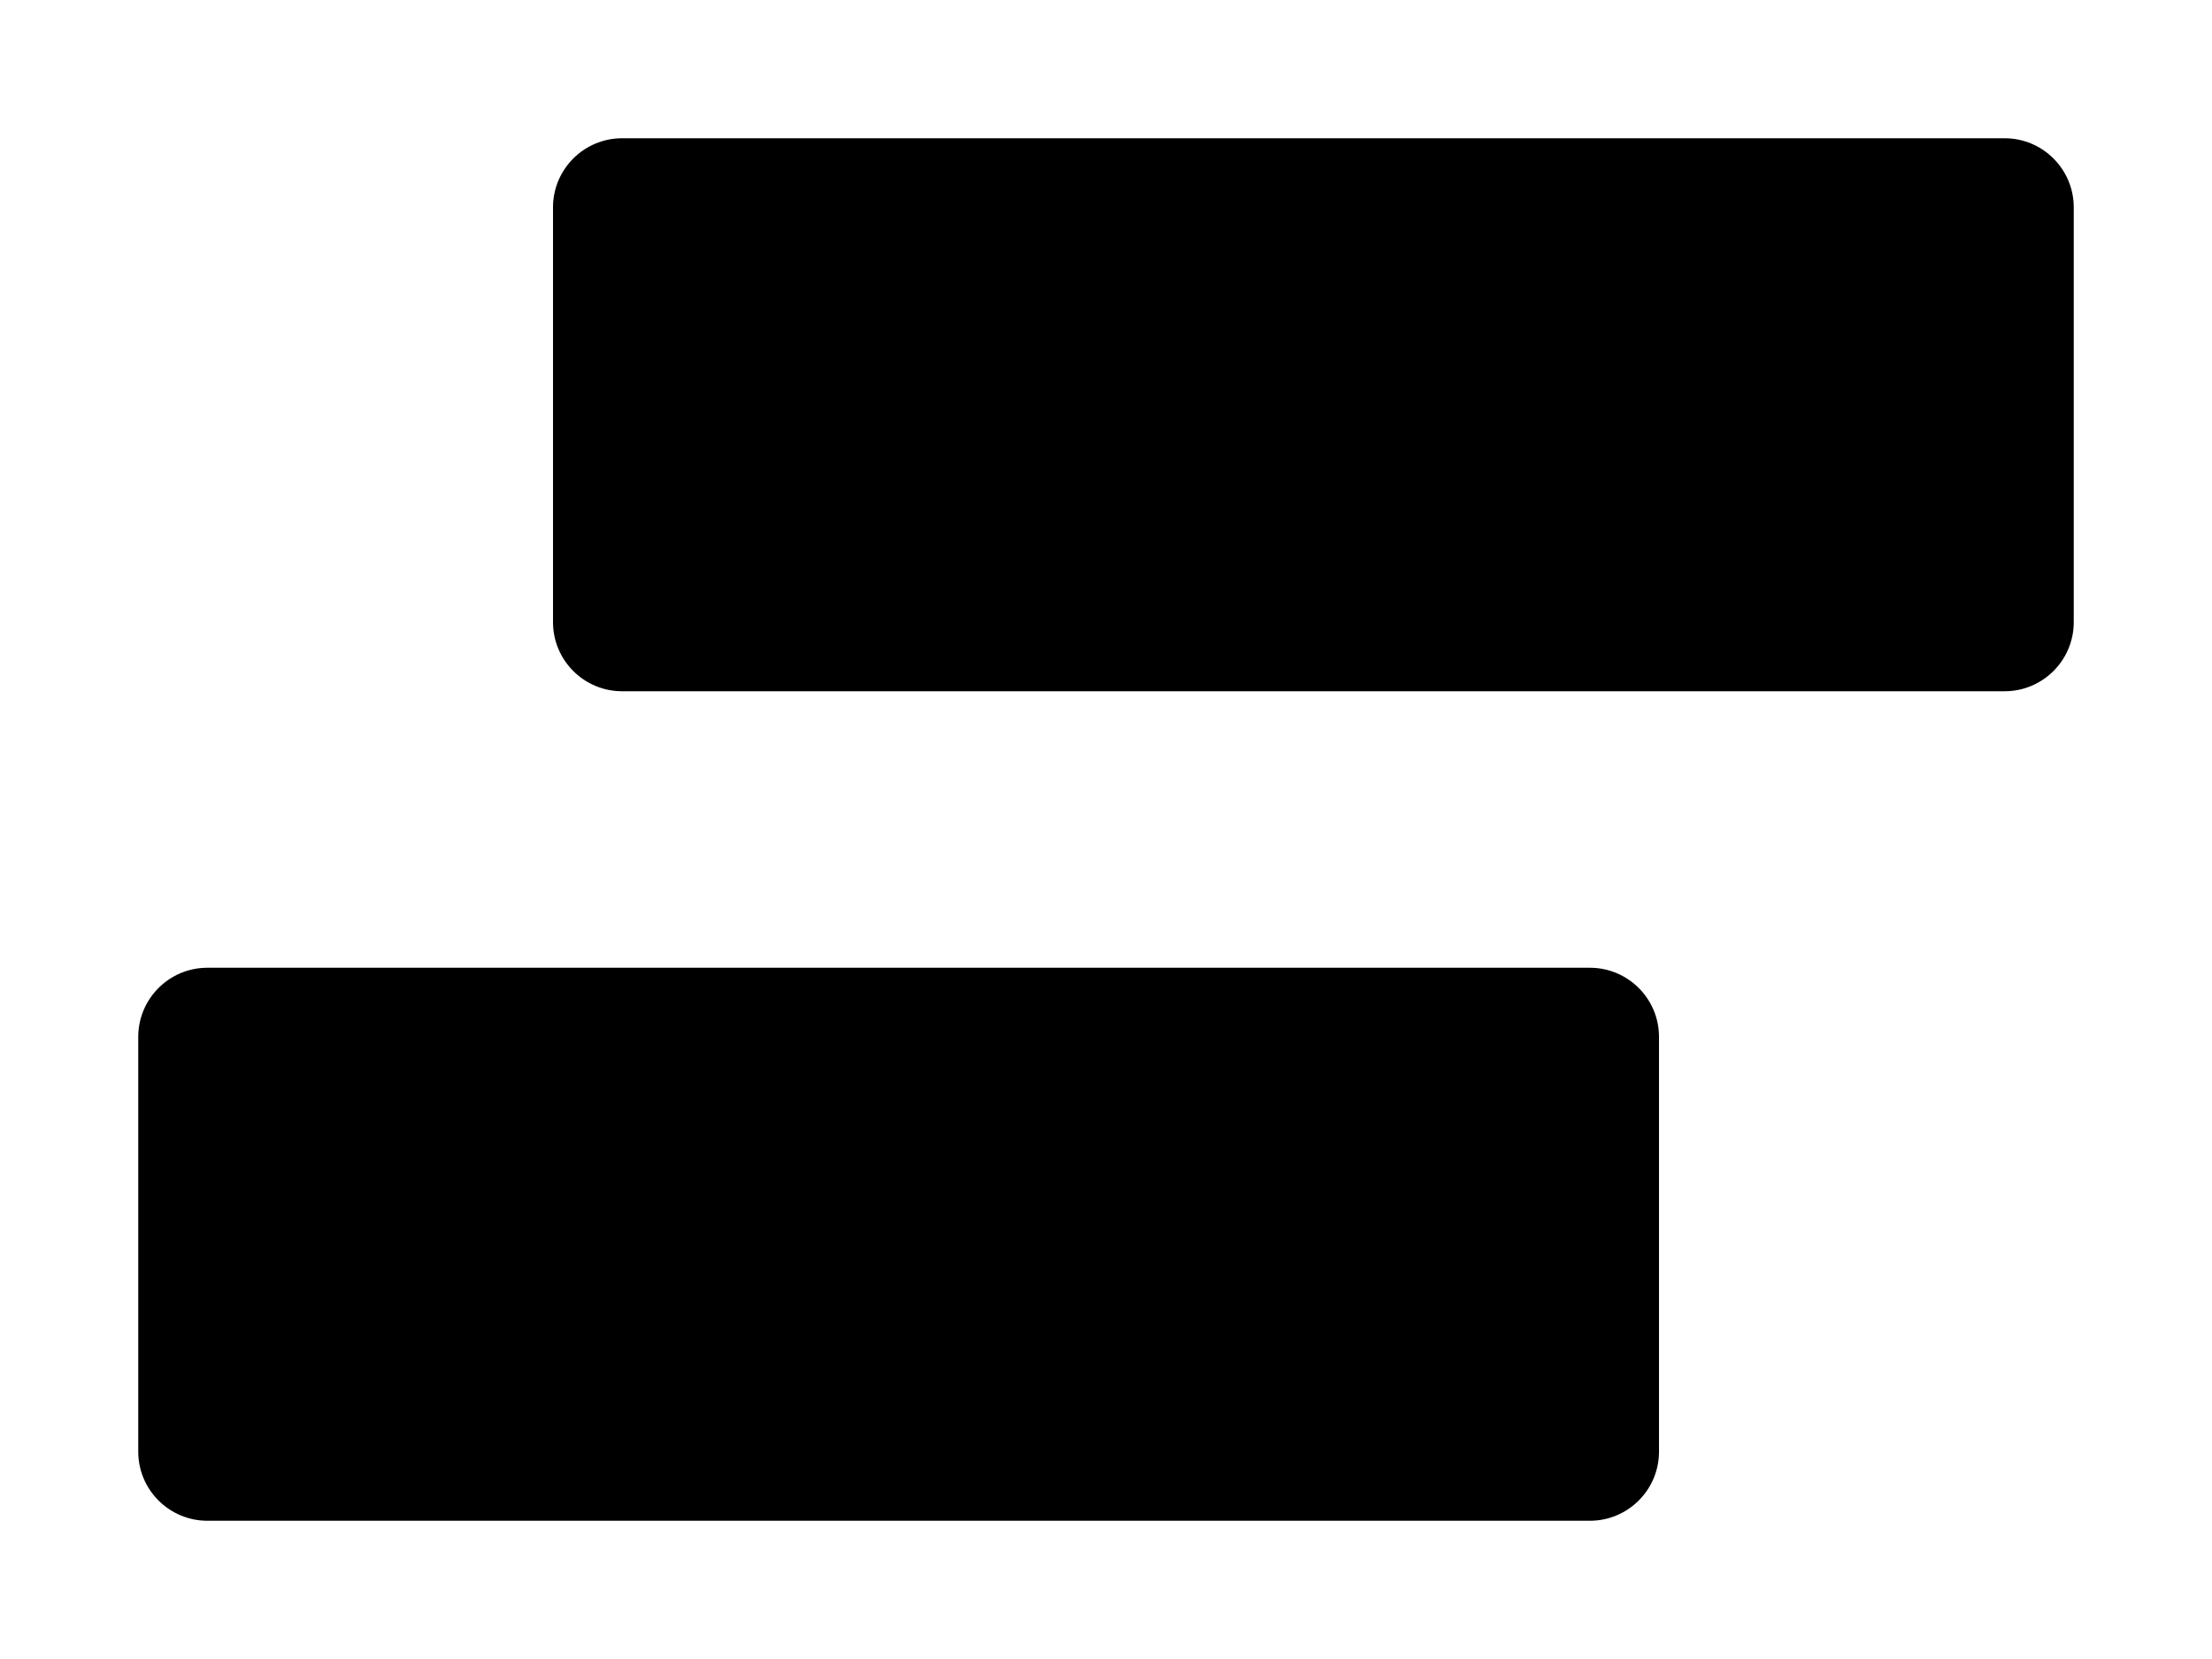 <svg xmlns="http://www.w3.org/2000/svg" xmlns:ns1="http://sodipodi.sourceforge.net/DTD/sodipodi-0.dtd" xmlns:ns2="http://www.inkscape.org/namespaces/inkscape" viewBox="0 0 1600 1200"><ns1:namedview pagecolor="#303030" showgrid="true"><ns2:grid id="grid5" units="px" spacingx="100" spacingy="100" color="#4772b3" opacity="0.2" visible="true" /></ns1:namedview><g fill="currentColor"><path d="m114.5 97c-.276 0-.5.224-.5.5v3c0.0.276.224.5.5.5h10c.276-0.0.5-.224.5-.5v-3c-0-.276-.224-.5-.5-.5zm-3 6c-.276 0-.5.224-.5.5v3c0.0.276.224.5.5.5h10c.276-0.0.5-.224.5-.5v-3c-0-.276-.224-.5-.5-.5z" transform="matrix(100 0 0 100 -11000 -9600)" /></g></svg>